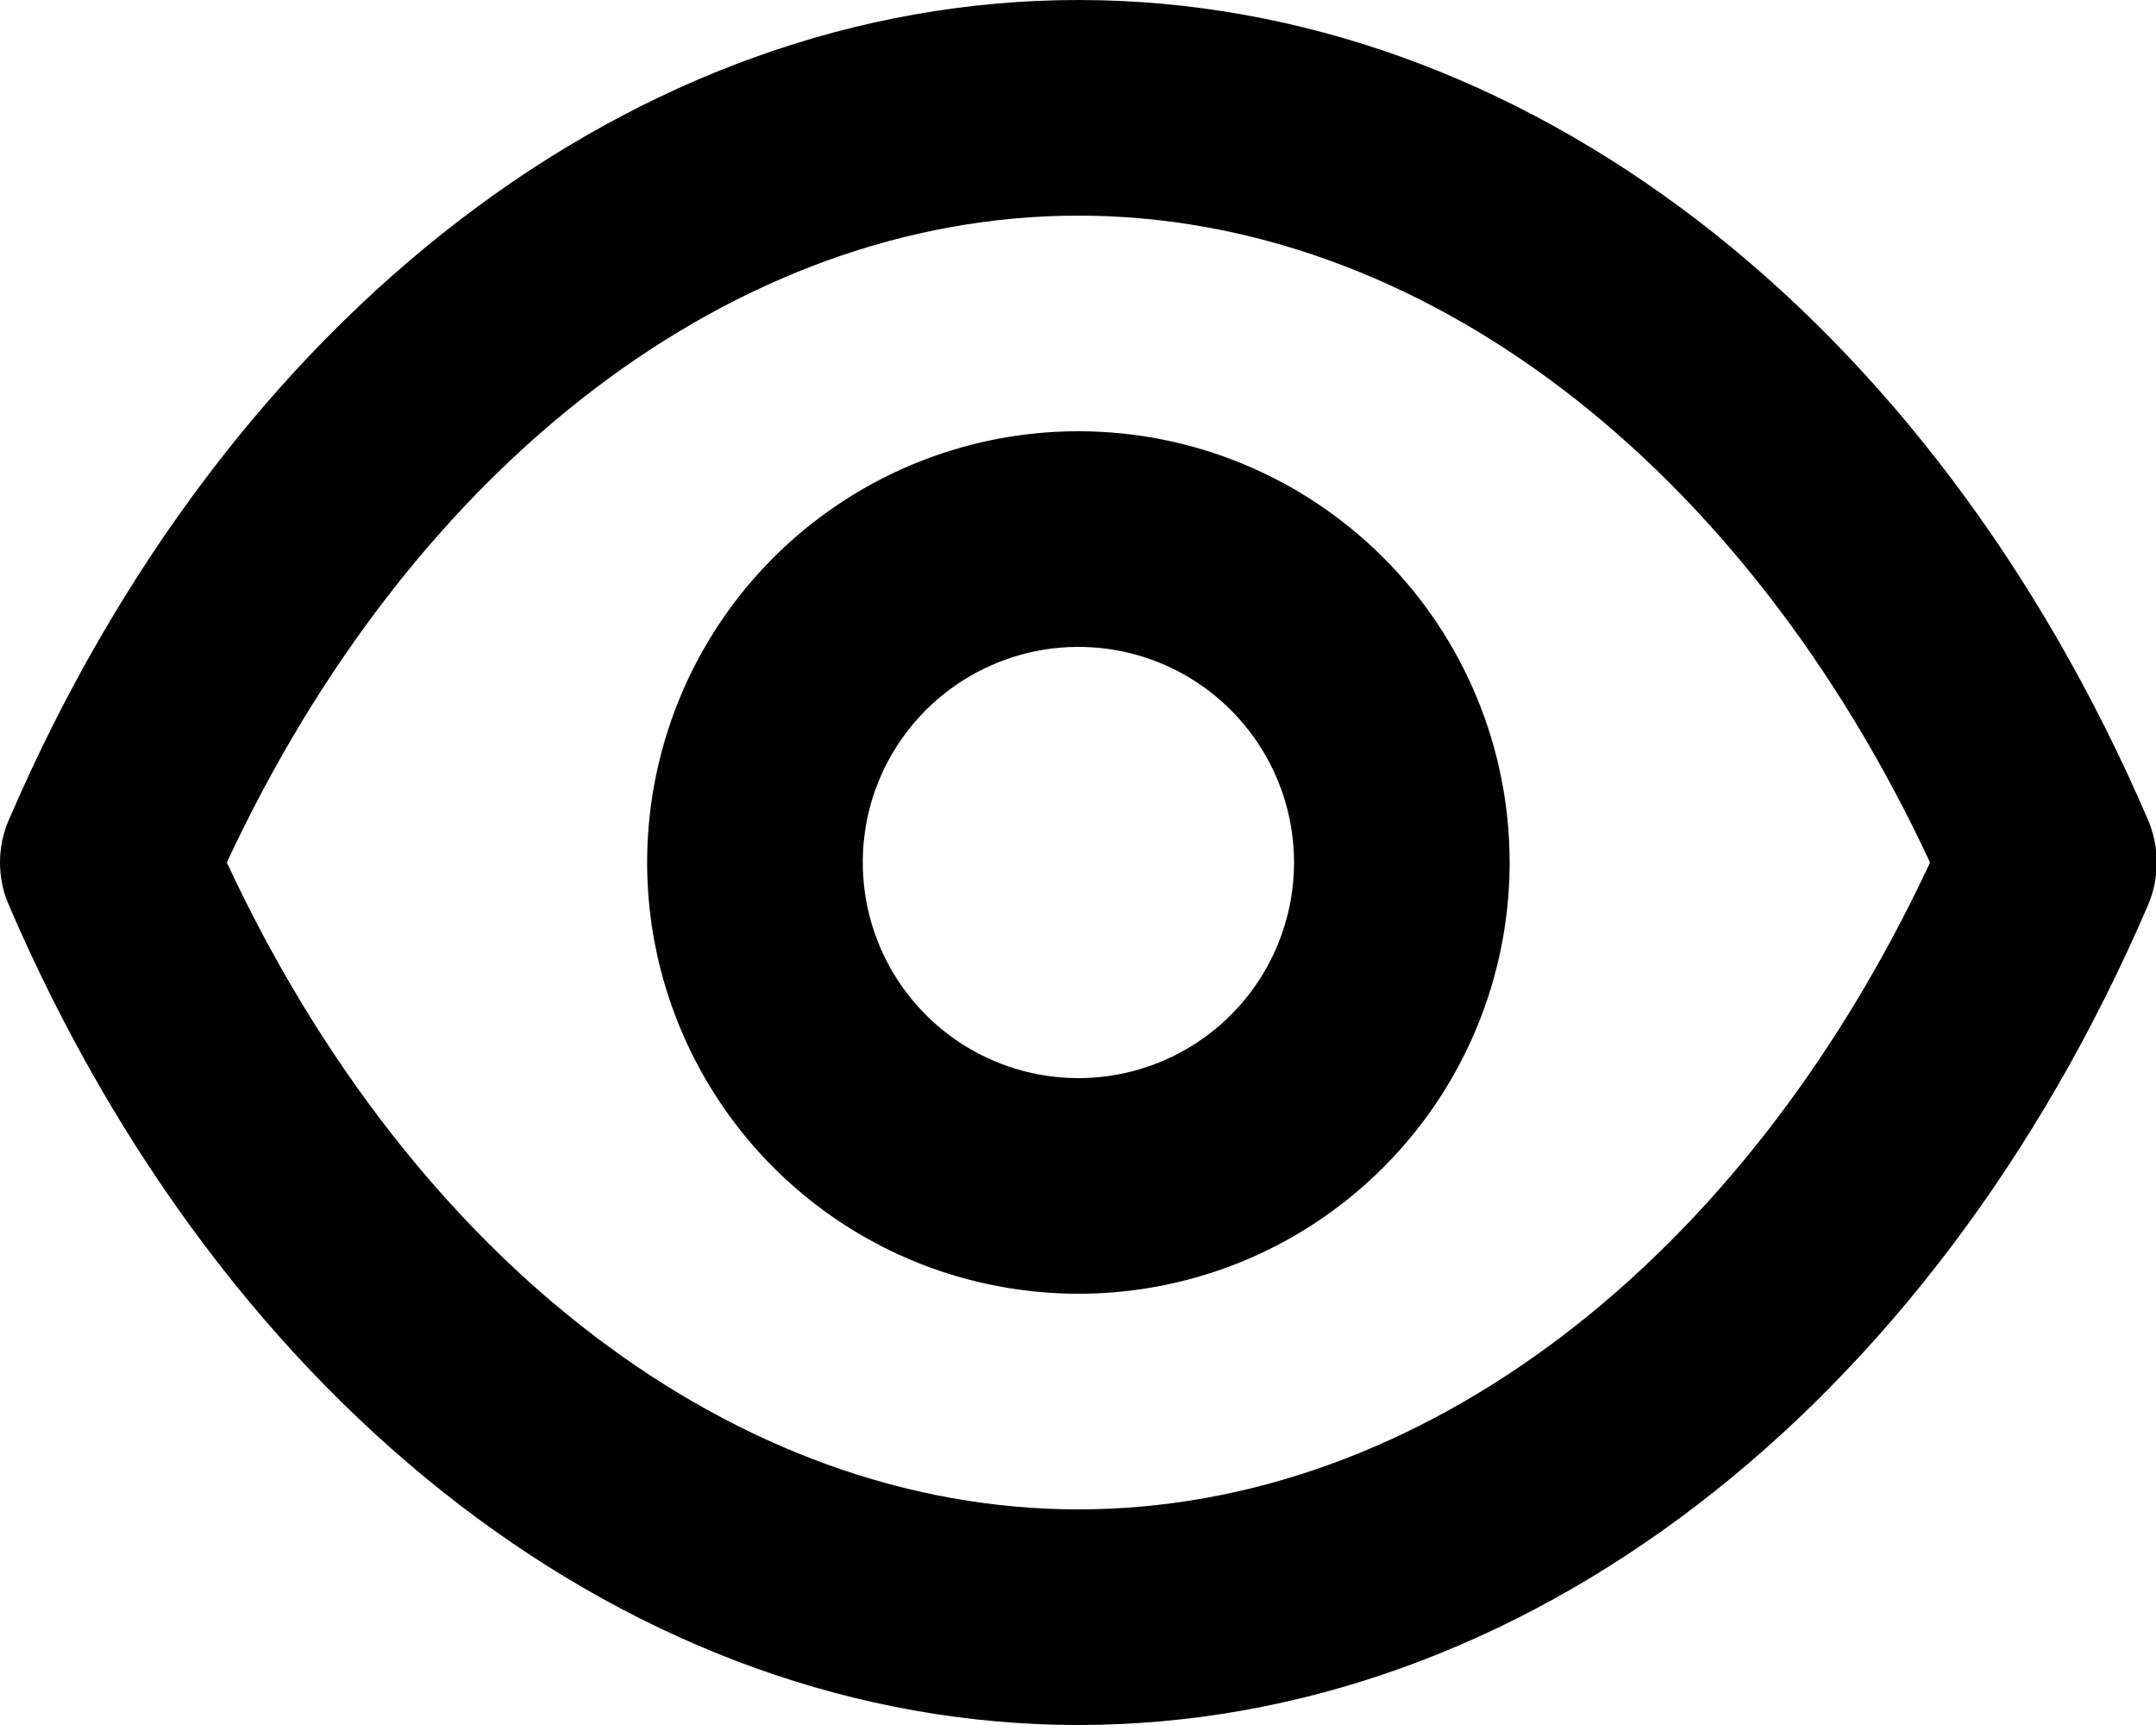 <svg width="15" height="12" viewBox="0 0 15 12" fill="#4D6AE4" xmlns="http://www.w3.org/2000/svg">
<path d="M14.943 5.7C13.428 2.183 10.578 0 7.503 0C4.428 0 1.578 2.183 0.063 5.7C0.021 5.795 0 5.897 0 6C0 6.103 0.021 6.205 0.063 6.3C1.578 9.818 4.428 12 7.503 12C10.578 12 13.428 9.818 14.943 6.3C14.984 6.205 15.005 6.103 15.005 6C15.005 5.897 14.984 5.795 14.943 5.7ZM7.503 10.5C5.125 10.5 2.875 8.783 1.578 6C2.875 3.217 5.125 1.5 7.503 1.5C9.88 1.5 12.13 3.217 13.428 6C12.13 8.783 9.88 10.5 7.503 10.5ZM7.503 3C6.909 3 6.329 3.176 5.836 3.506C5.343 3.835 4.958 4.304 4.731 4.852C4.504 5.4 4.444 6.003 4.56 6.585C4.676 7.167 4.962 7.702 5.381 8.121C5.801 8.541 6.335 8.827 6.917 8.942C7.499 9.058 8.102 8.999 8.651 8.772C9.199 8.545 9.667 8.16 9.997 7.667C10.327 7.173 10.503 6.593 10.503 6C10.503 5.204 10.187 4.441 9.624 3.879C9.061 3.316 8.298 3 7.503 3ZM7.503 7.5C7.206 7.5 6.916 7.412 6.669 7.247C6.423 7.082 6.23 6.848 6.117 6.574C6.003 6.3 5.974 5.998 6.031 5.707C6.089 5.416 6.232 5.149 6.442 4.939C6.652 4.73 6.919 4.587 7.21 4.529C7.501 4.471 7.803 4.501 8.077 4.614C8.351 4.728 8.585 4.92 8.75 5.167C8.915 5.413 9.003 5.703 9.003 6C9.003 6.398 8.845 6.779 8.563 7.061C8.282 7.342 7.9 7.5 7.503 7.5Z" fill="current"/>
</svg>
